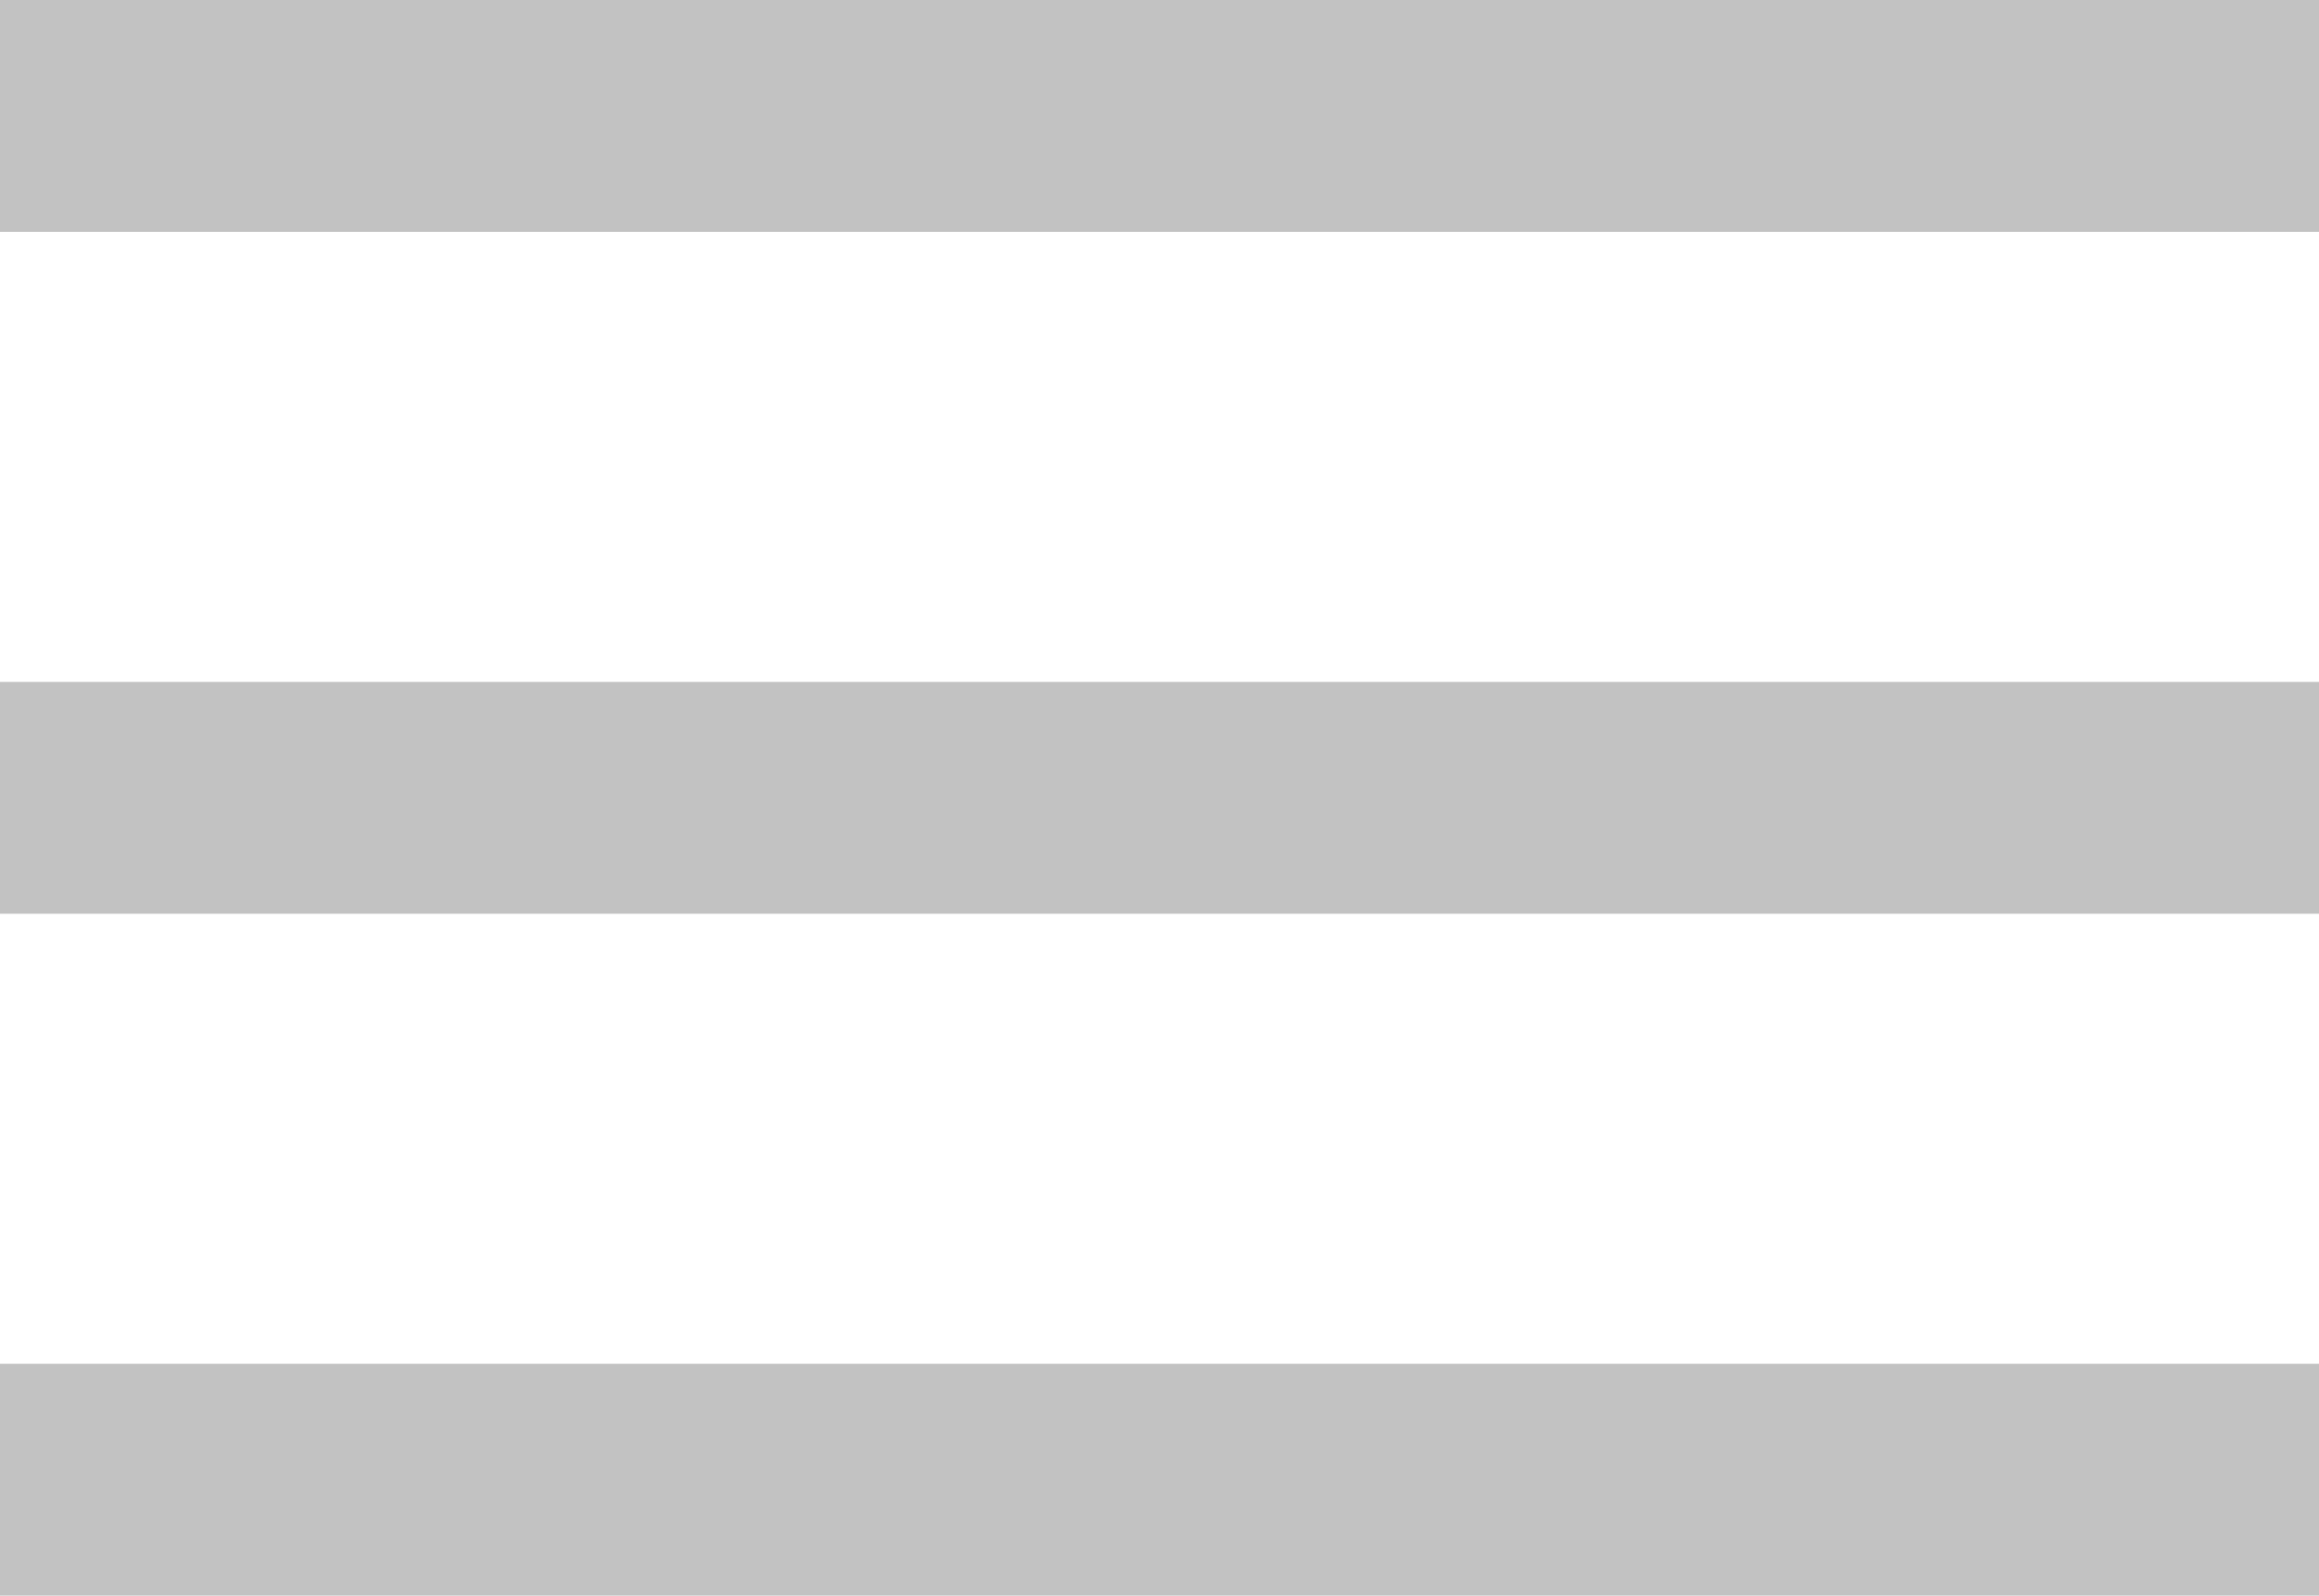<?xml version="1.0" encoding="utf-8"?>
<!-- Generator: Adobe Illustrator 16.2.0, SVG Export Plug-In . SVG Version: 6.00 Build 0)  -->
<!DOCTYPE svg PUBLIC "-//W3C//DTD SVG 1.1//EN" "http://www.w3.org/Graphics/SVG/1.1/DTD/svg11.dtd">
<svg version="1.1" id="Layer_1" xmlns="http://www.w3.org/2000/svg" xmlns:xlink="http://www.w3.org/1999/xlink" x="0px" y="0px"
	 width="17px" height="11.7px" viewBox="0 0 17 11.7" enable-background="new 0 0 17 11.7" xml:space="preserve">
<g>
	<path fill="#C2C2C2" d="M0,1.7V0h17v1.7H0z"/>
	<path fill="#C2C2C2" d="M0,6.7V5h17v1.7H0z"/>
	<path fill="#C2C2C2" d="M0,11.7V10h17v1.7H0z"/>
</g>
</svg>
